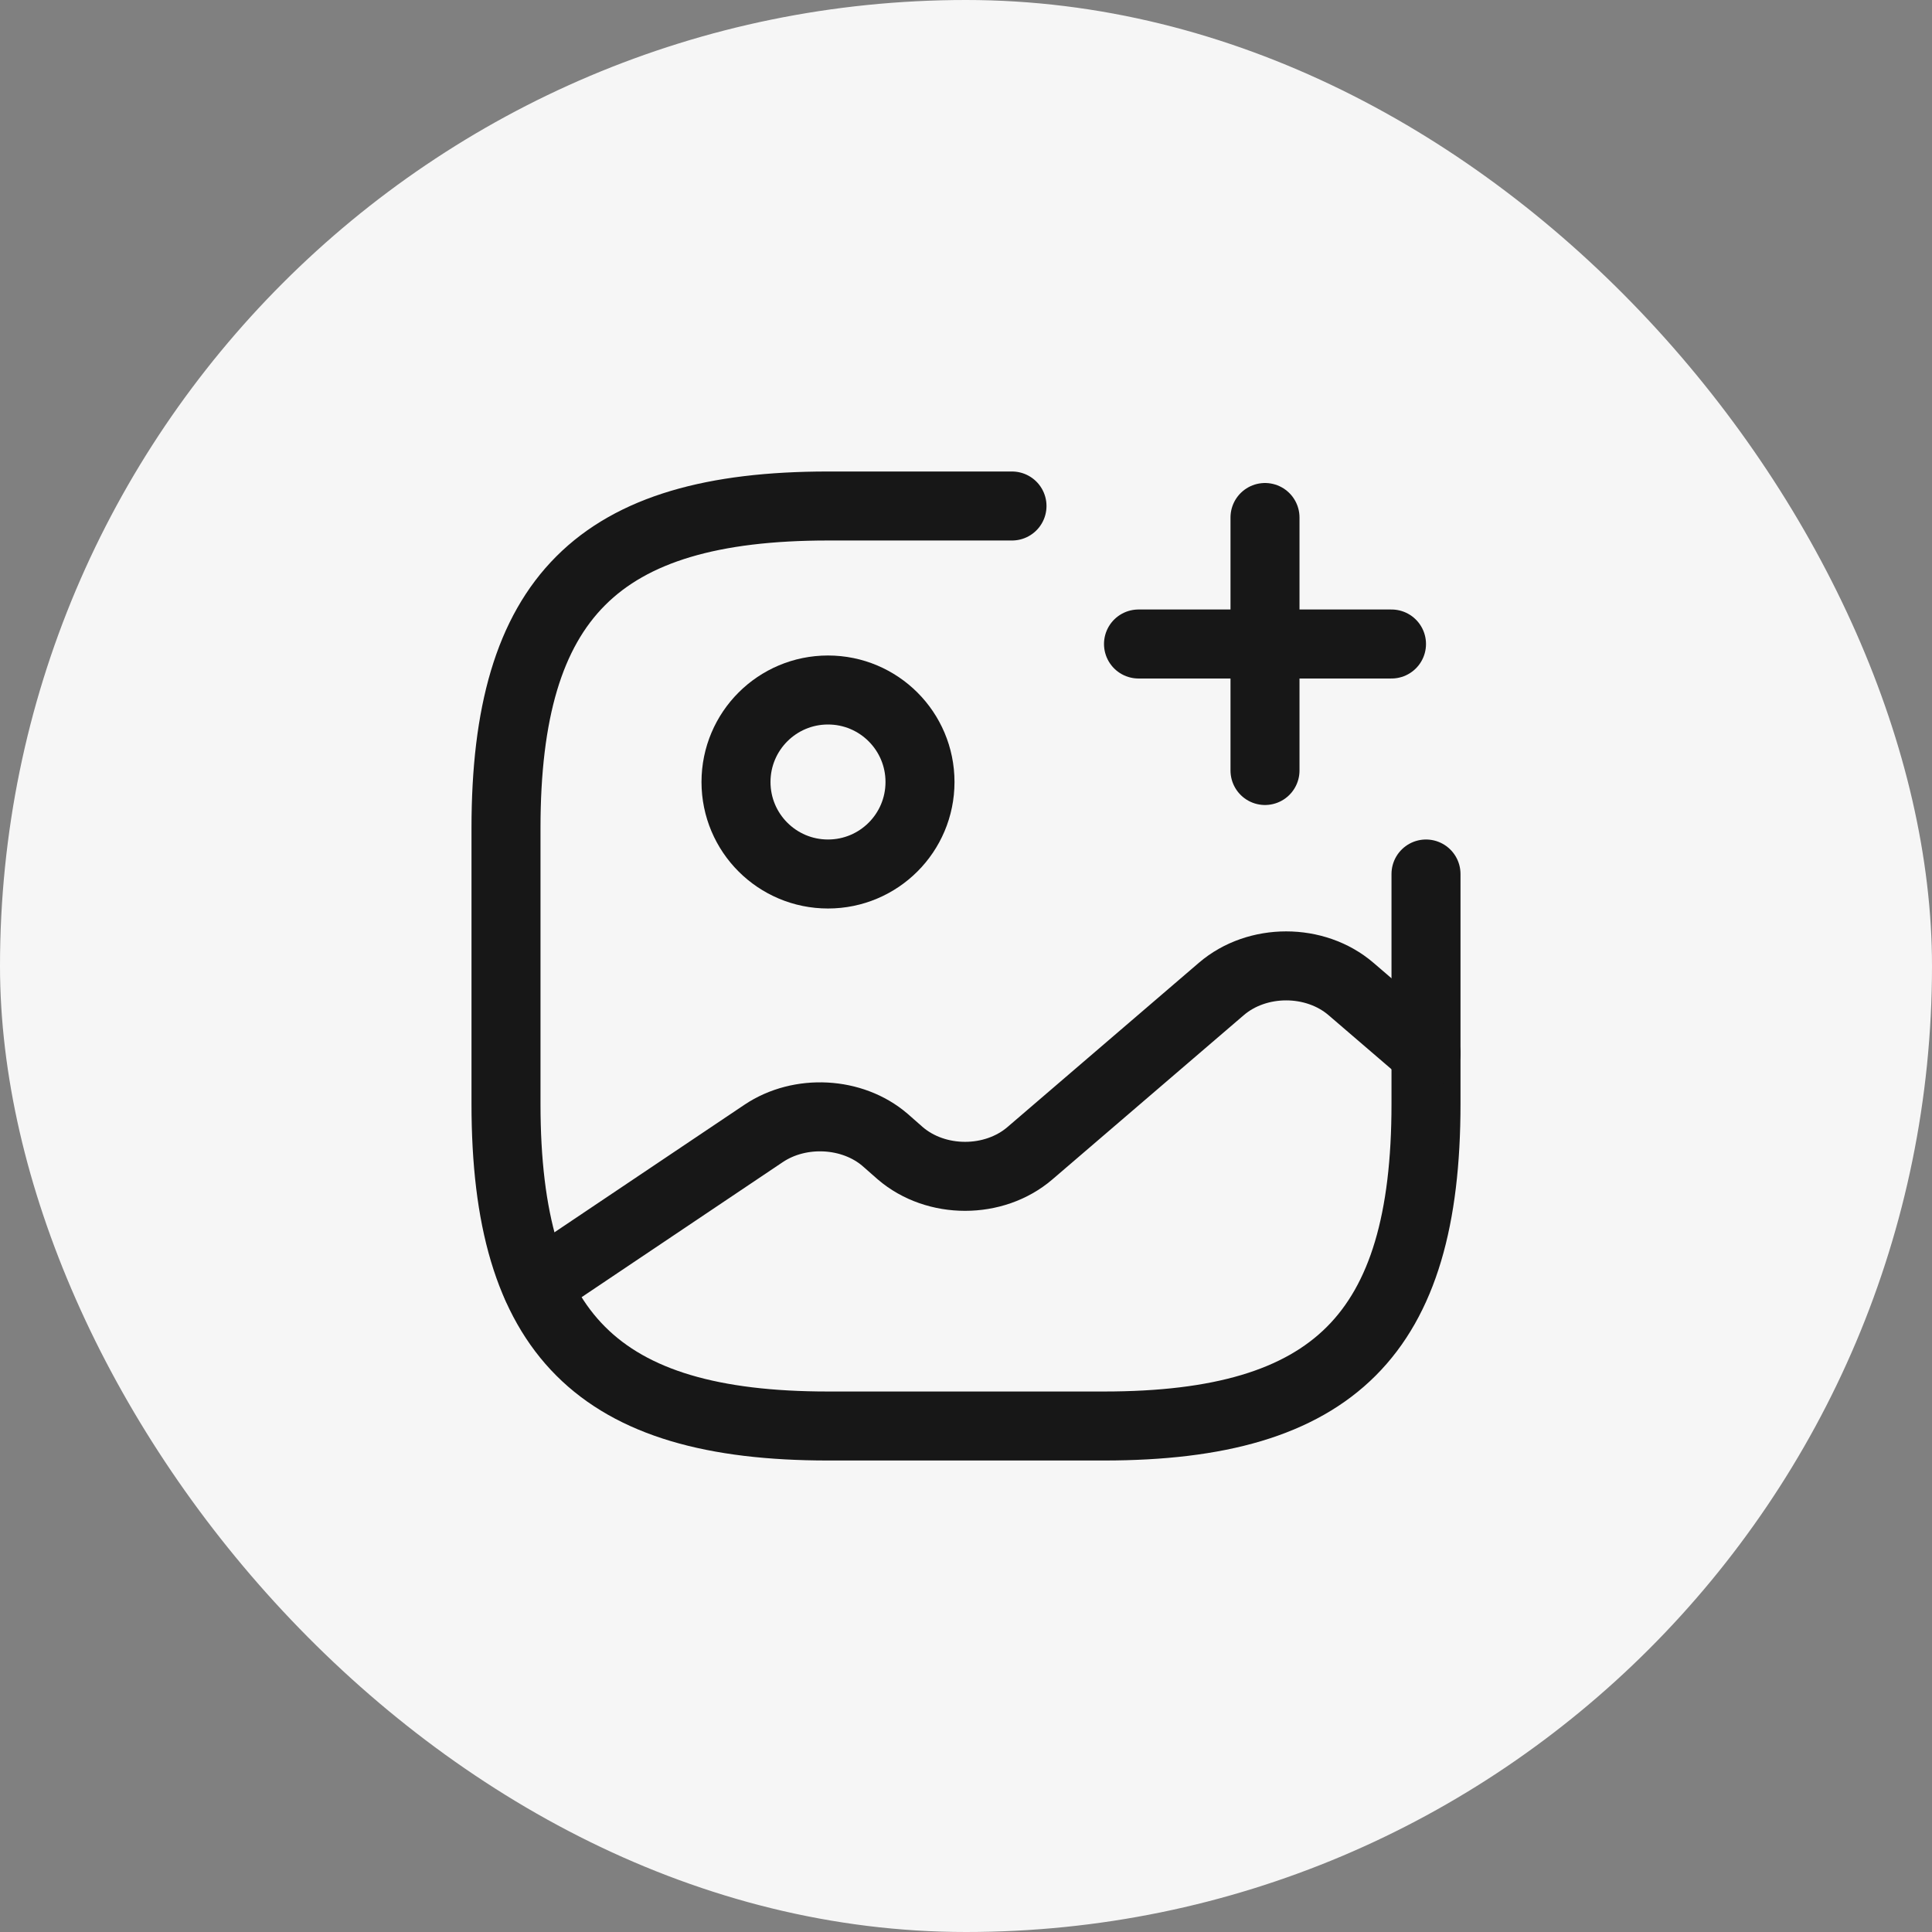 <svg width="42" height="42" viewBox="0 0 42 42" fill="none" xmlns="http://www.w3.org/2000/svg">
<rect x="0" y="0" width="42" height="42" fill="#808080" stroke="none"/>
<rect width="42" height="42" rx="21" fill="#F6F6F6"/>
<path d="M18 19C19.105 19 20 18.105 20 17C20 15.895 19.105 15 18 15C16.895 15 16 15.895 16 17C16 18.105 16.895 19 18 19Z" stroke="#171717" stroke-width="1.5" stroke-linecap="round" stroke-linejoin="round"/>
<path d="M22 11H18C13 11 11 13 11 18V24C11 29 13 31 18 31H24C29 31 31 29 31 24V19" stroke="#171717" stroke-width="1.5" stroke-linecap="round" stroke-linejoin="round"/>
<path d="M24.75 14H30.25" stroke="#171717" stroke-width="1.5" stroke-linecap="round"/>
<path d="M27.5 16.75V11.25" stroke="#171717" stroke-width="1.5" stroke-linecap="round"/>
<path d="M11.67 27.95L16.6 24.64C17.39 24.11 18.53 24.17 19.24 24.78L19.57 25.07C20.35 25.74 21.61 25.74 22.39 25.07L26.55 21.5C27.33 20.83 28.59 20.83 29.37 21.5L31 22.9" stroke="#171717" stroke-width="1.5" stroke-linecap="round" stroke-linejoin="round"/>
</svg>
